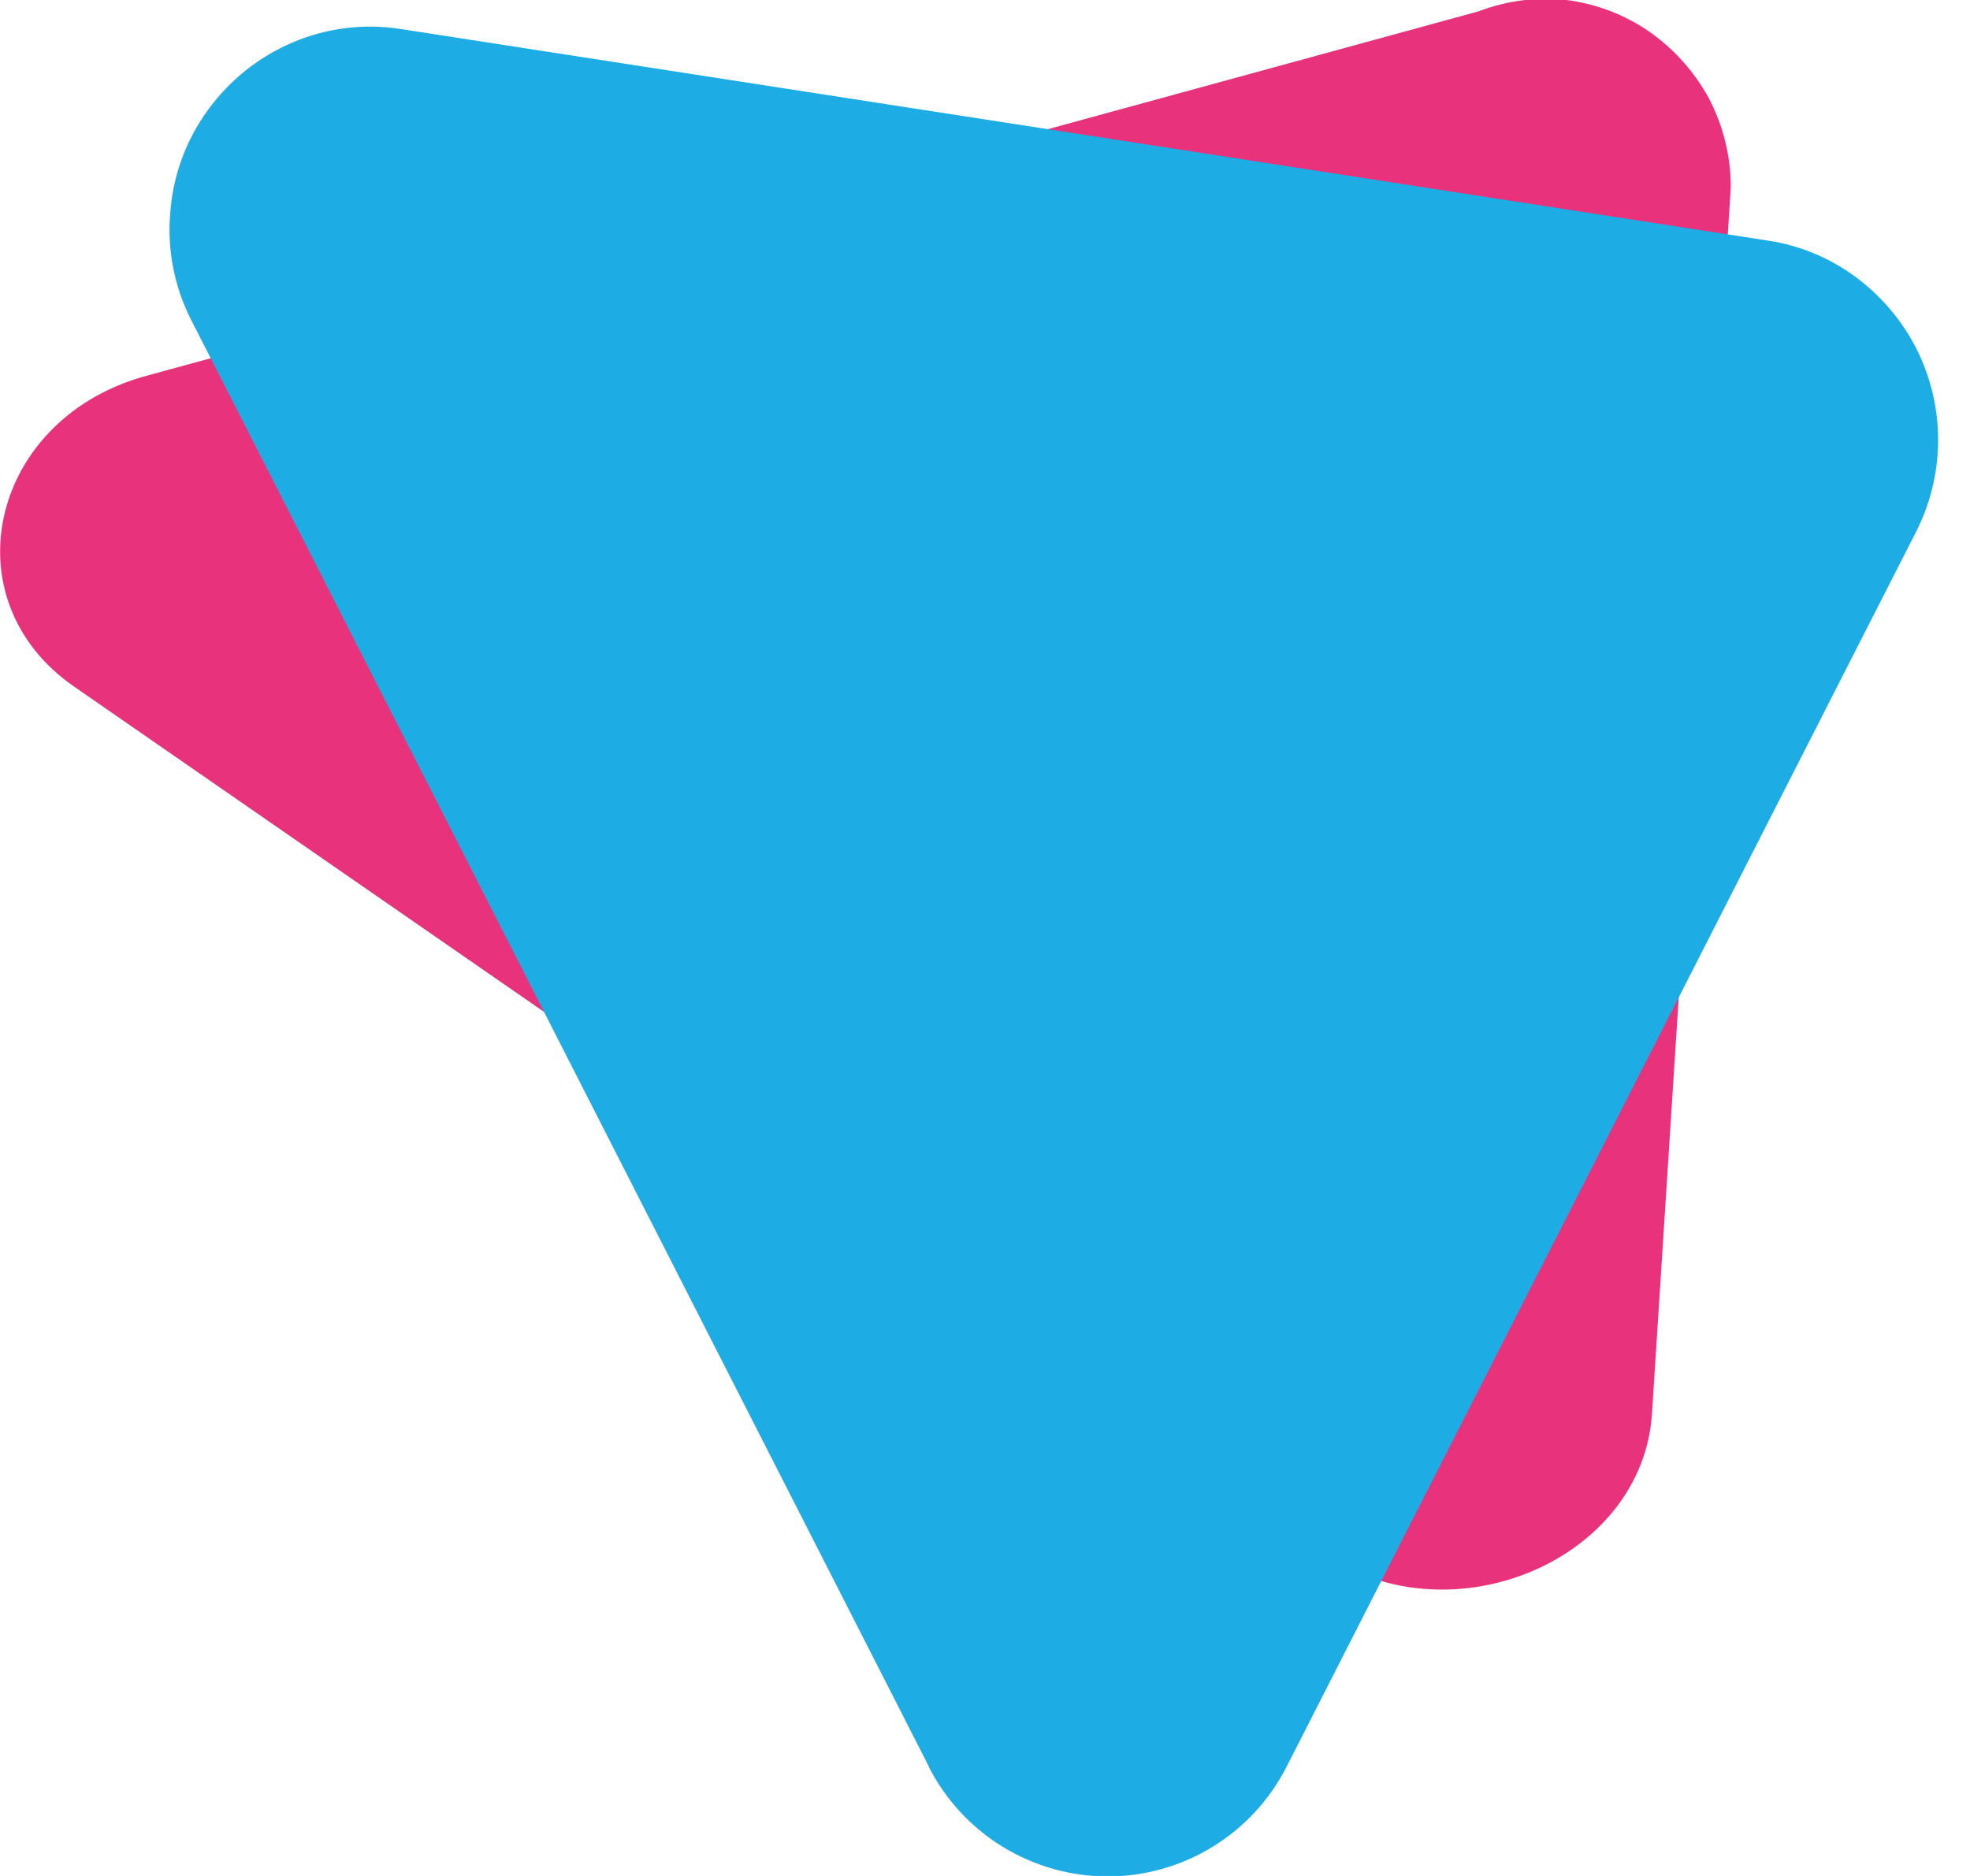 <svg width="42" height="40" viewBox="0 0 42 40" fill="none" xmlns="http://www.w3.org/2000/svg">
<g clip-path="url(#clip0)">
<path d="M28.26 33.11L1.58 14.64C-1.12 12.77 -0.2 8.88 3.17 8L31.53 0.24C32.125 0.012 32.767 -0.07 33.4 -9.574e-07C34.036 0.082 34.643 0.315 35.17 0.68C35.692 1.047 36.123 1.53 36.43 2.09C36.74 2.679 36.901 3.335 36.9 4L35.22 30.14C35.02 33.25 30.97 34.98 28.22 33.14L28.26 33.11Z" fill="#E9327C"/>
<path d="M19.8 37.66L4.08 6.83C3.718 6.124 3.562 5.33 3.63 4.54C3.686 3.749 3.963 2.991 4.43 2.35C4.892 1.709 5.522 1.207 6.25 0.9C6.975 0.593 7.772 0.496 8.55 0.62L37.69 5.13C38.359 5.23 38.994 5.491 39.54 5.89C40.089 6.292 40.538 6.815 40.85 7.42C41.159 8.027 41.32 8.699 41.32 9.38C41.32 10.061 41.159 10.733 40.85 11.34L27.43 37.67C27.072 38.374 26.526 38.965 25.853 39.378C25.179 39.791 24.405 40.01 23.615 40.01C22.825 40.01 22.051 39.791 21.377 39.378C20.704 38.965 20.158 38.374 19.8 37.67V37.66Z" fill="#1DACE3"/>
</g>
<defs>
<clipPath id="clip0">
<rect width="42" height="40" fill="white"/>
</clipPath>
</defs>
</svg>
